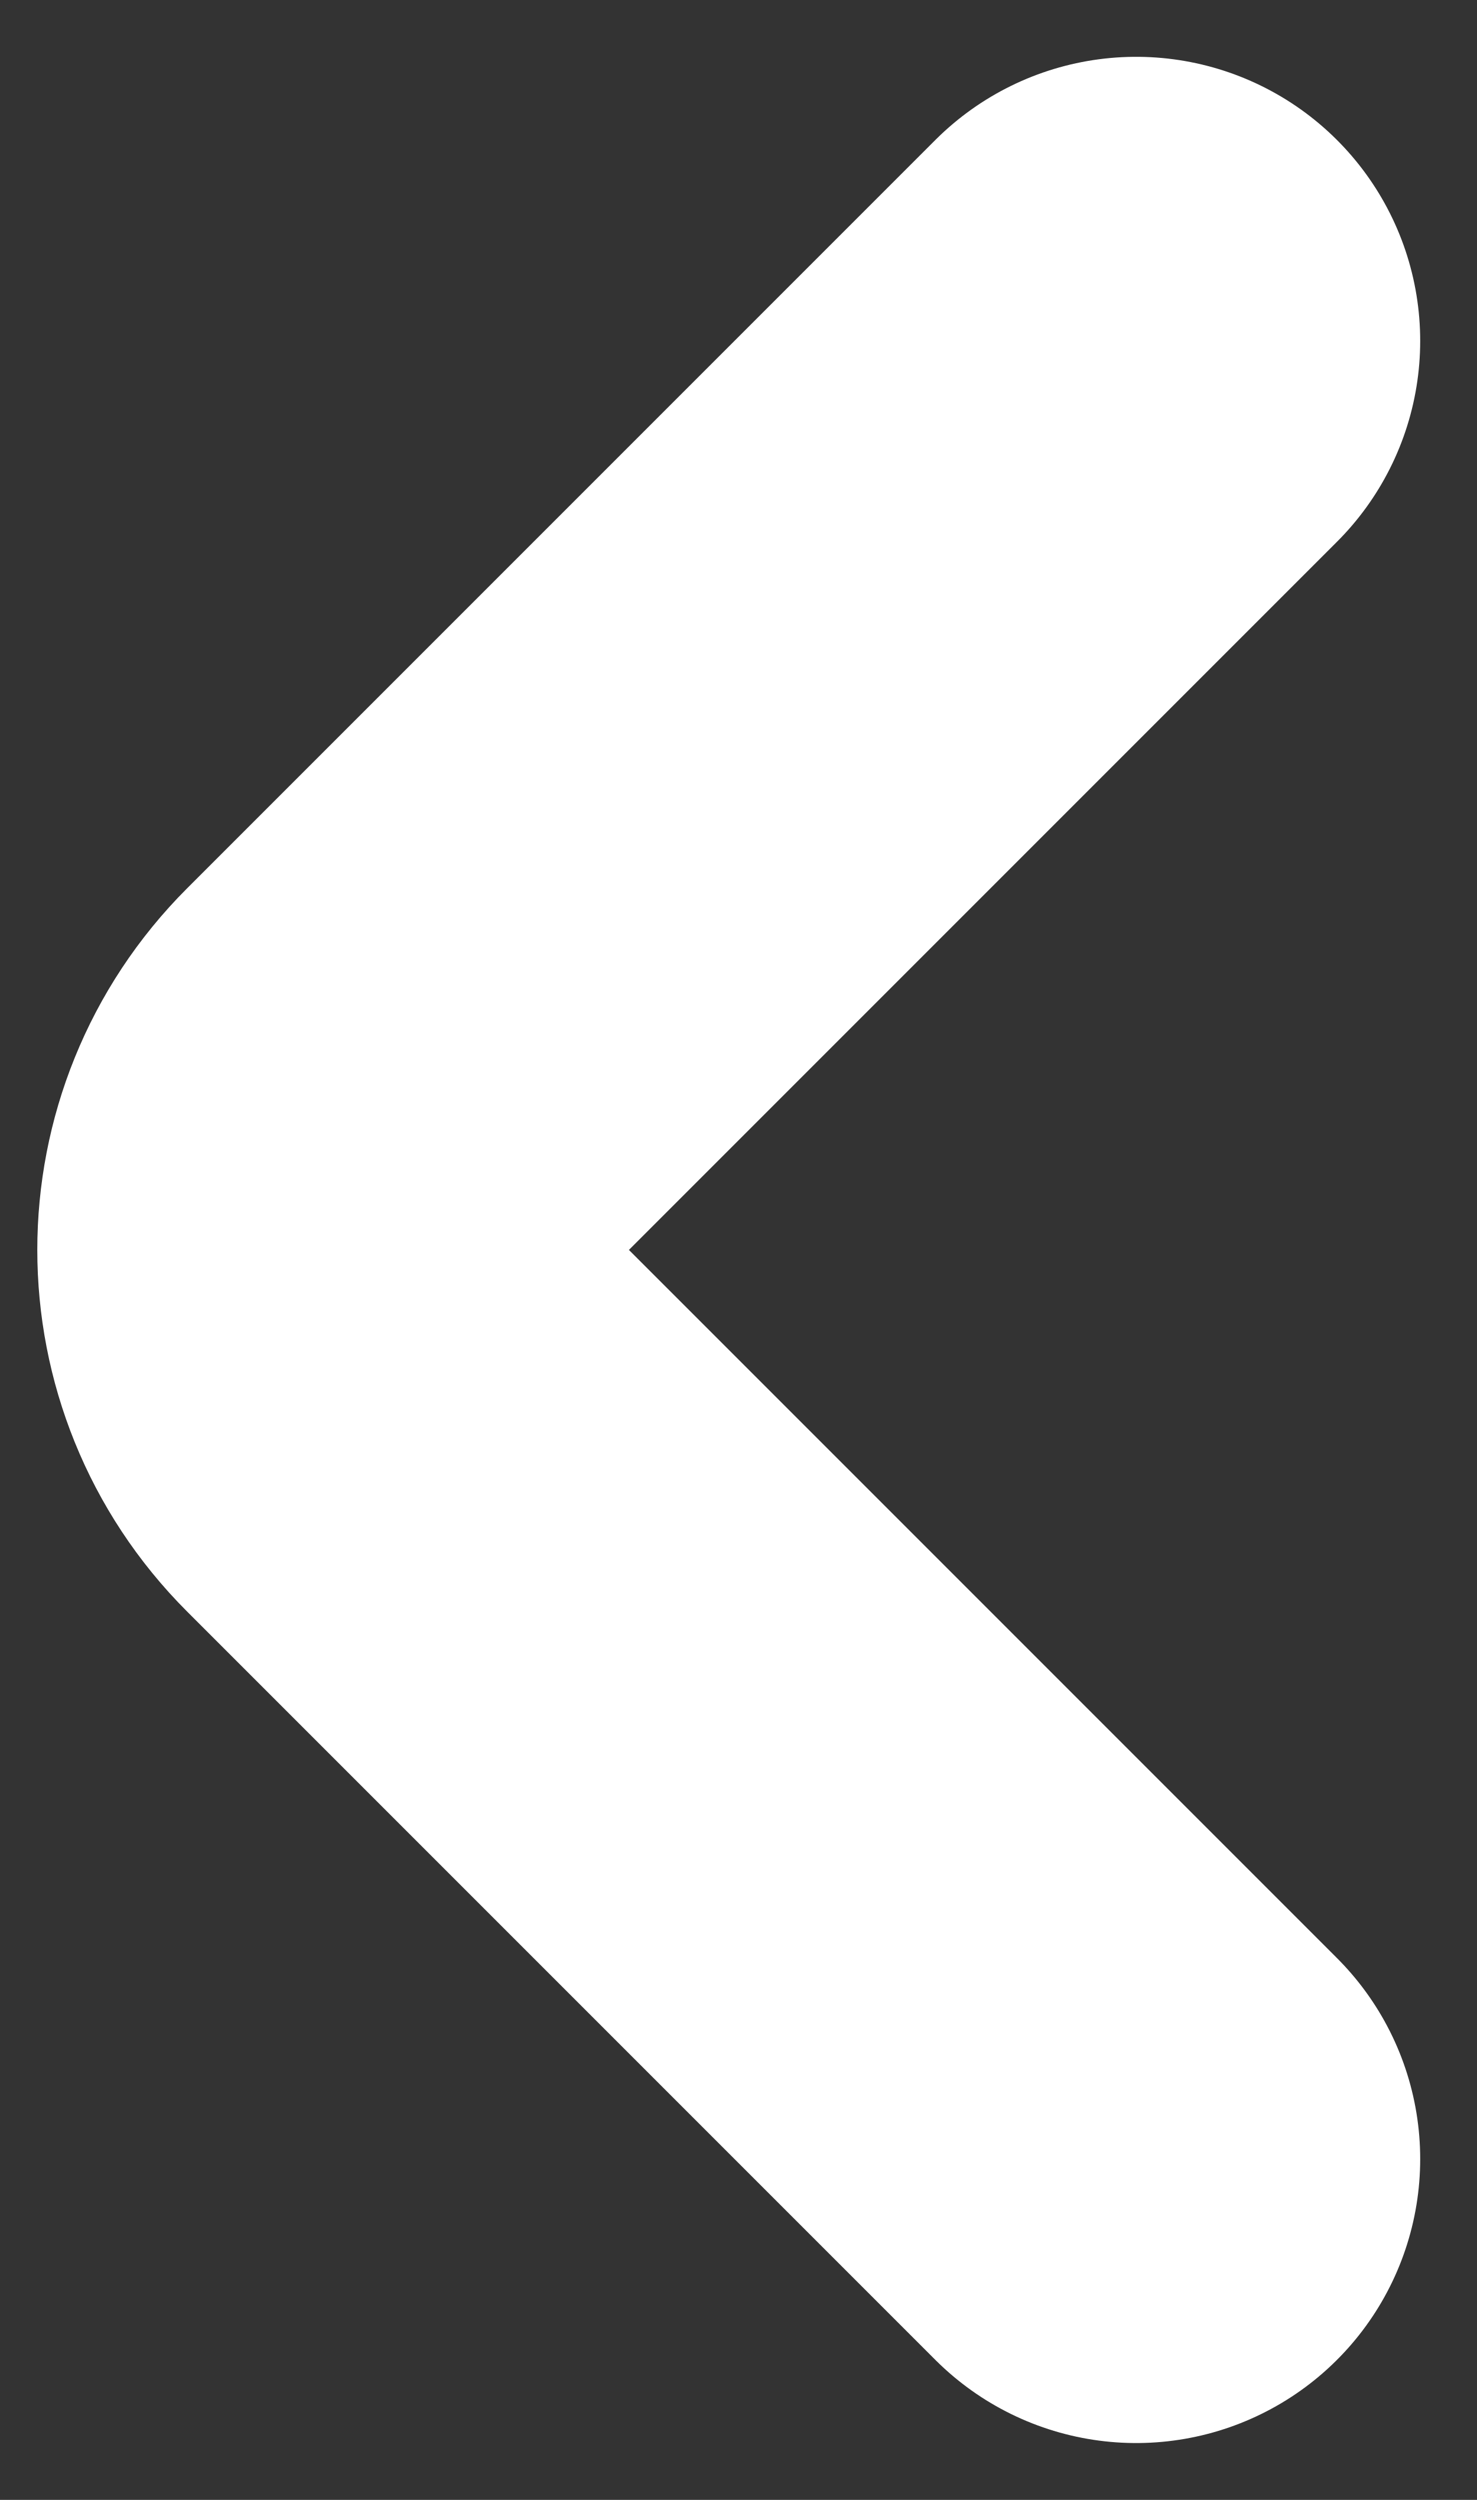 <svg width="13" height="22" viewBox="0 0 13 22" fill="none" xmlns="http://www.w3.org/2000/svg">
<rect x="0" y="0" width="13" height="22" fill="#333333" stroke="none"/>
<path d="M10 3L3.414 9.586C2.633 10.367 2.633 11.633 3.414 12.414L10 19" stroke="white" stroke-width="5" stroke-linecap="round"/>
</svg>
